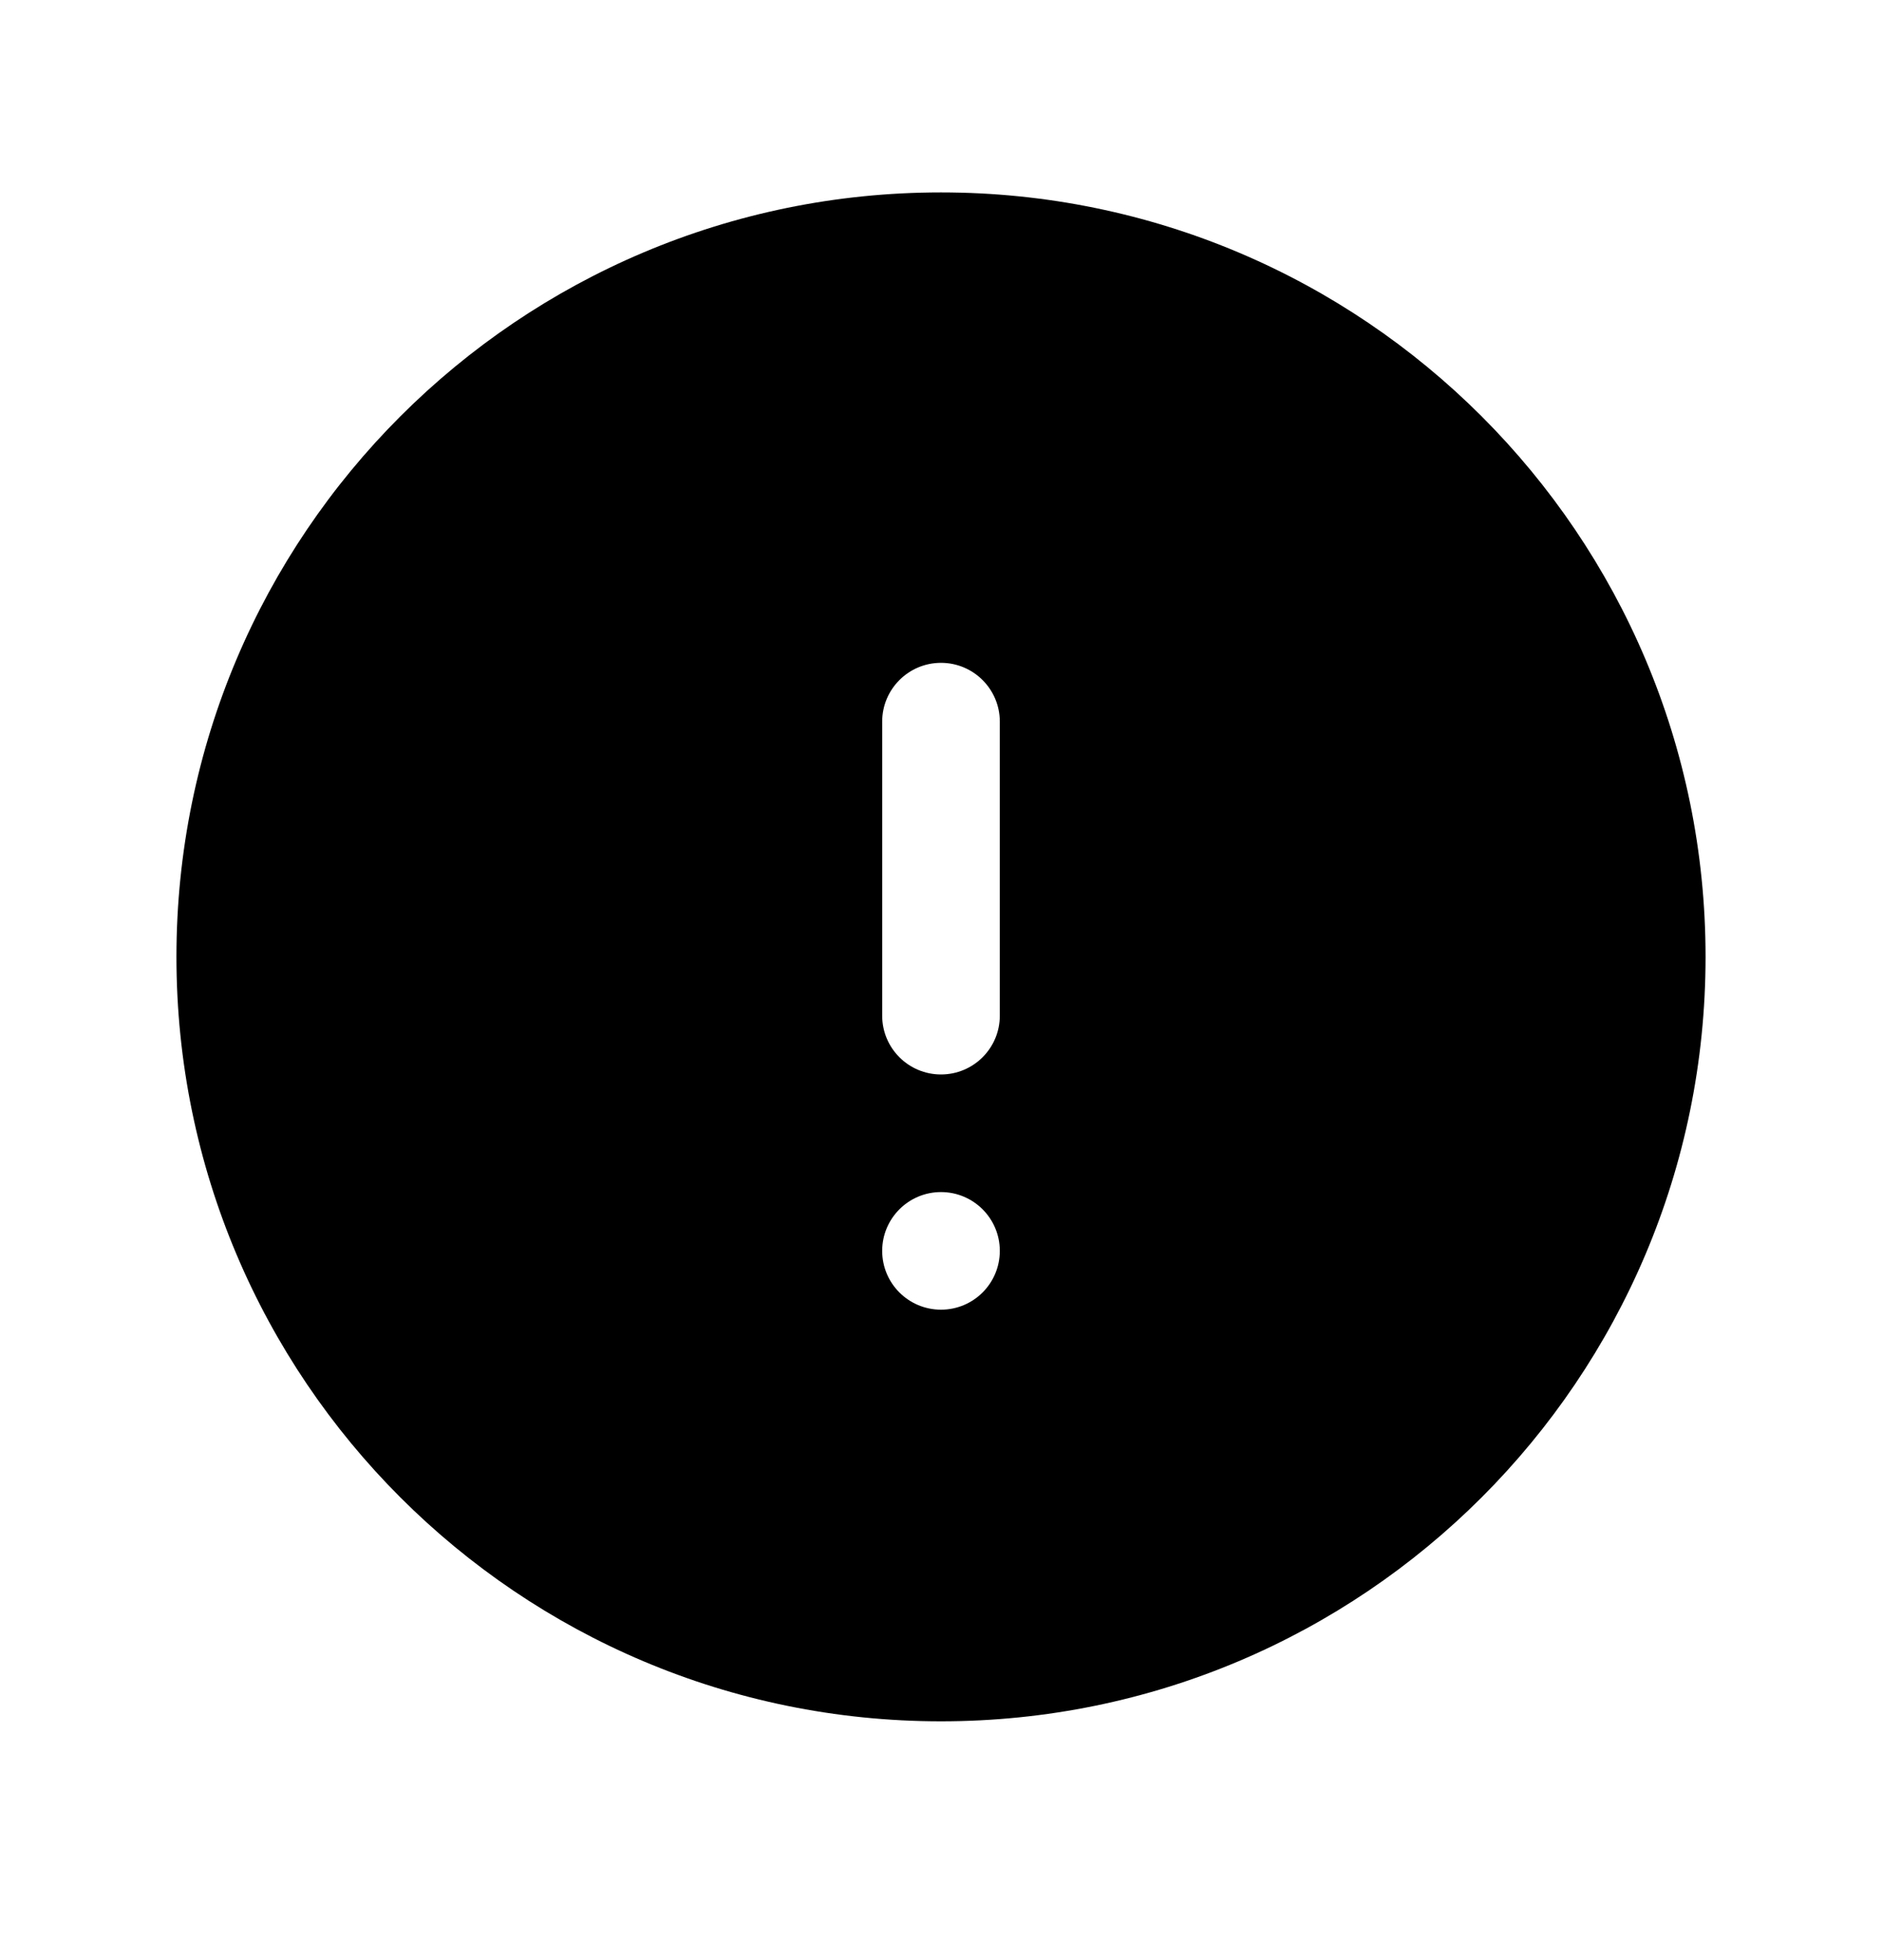 <svg width="24" height="25" viewBox="0 0 24 25" fill="none" xmlns="http://www.w3.org/2000/svg">
<path fill-rule="evenodd" clip-rule="evenodd" d="M2.25 12.204C2.25 6.82 6.615 2.454 12 2.454C17.385 2.454 21.75 6.82 21.75 12.204C21.75 17.589 17.385 21.954 12 21.954C6.615 21.954 2.25 17.589 2.25 12.204ZM12 8.454C12.414 8.454 12.75 8.79 12.75 9.204V12.954C12.75 13.369 12.414 13.704 12 13.704C11.586 13.704 11.25 13.369 11.25 12.954V9.204C11.25 8.79 11.586 8.454 12 8.454ZM12 16.704C12.414 16.704 12.75 16.369 12.75 15.954C12.75 15.54 12.414 15.204 12 15.204C11.586 15.204 11.25 15.54 11.25 15.954C11.25 16.369 11.586 16.704 12 16.704Z" fill="black"/>
</svg>
